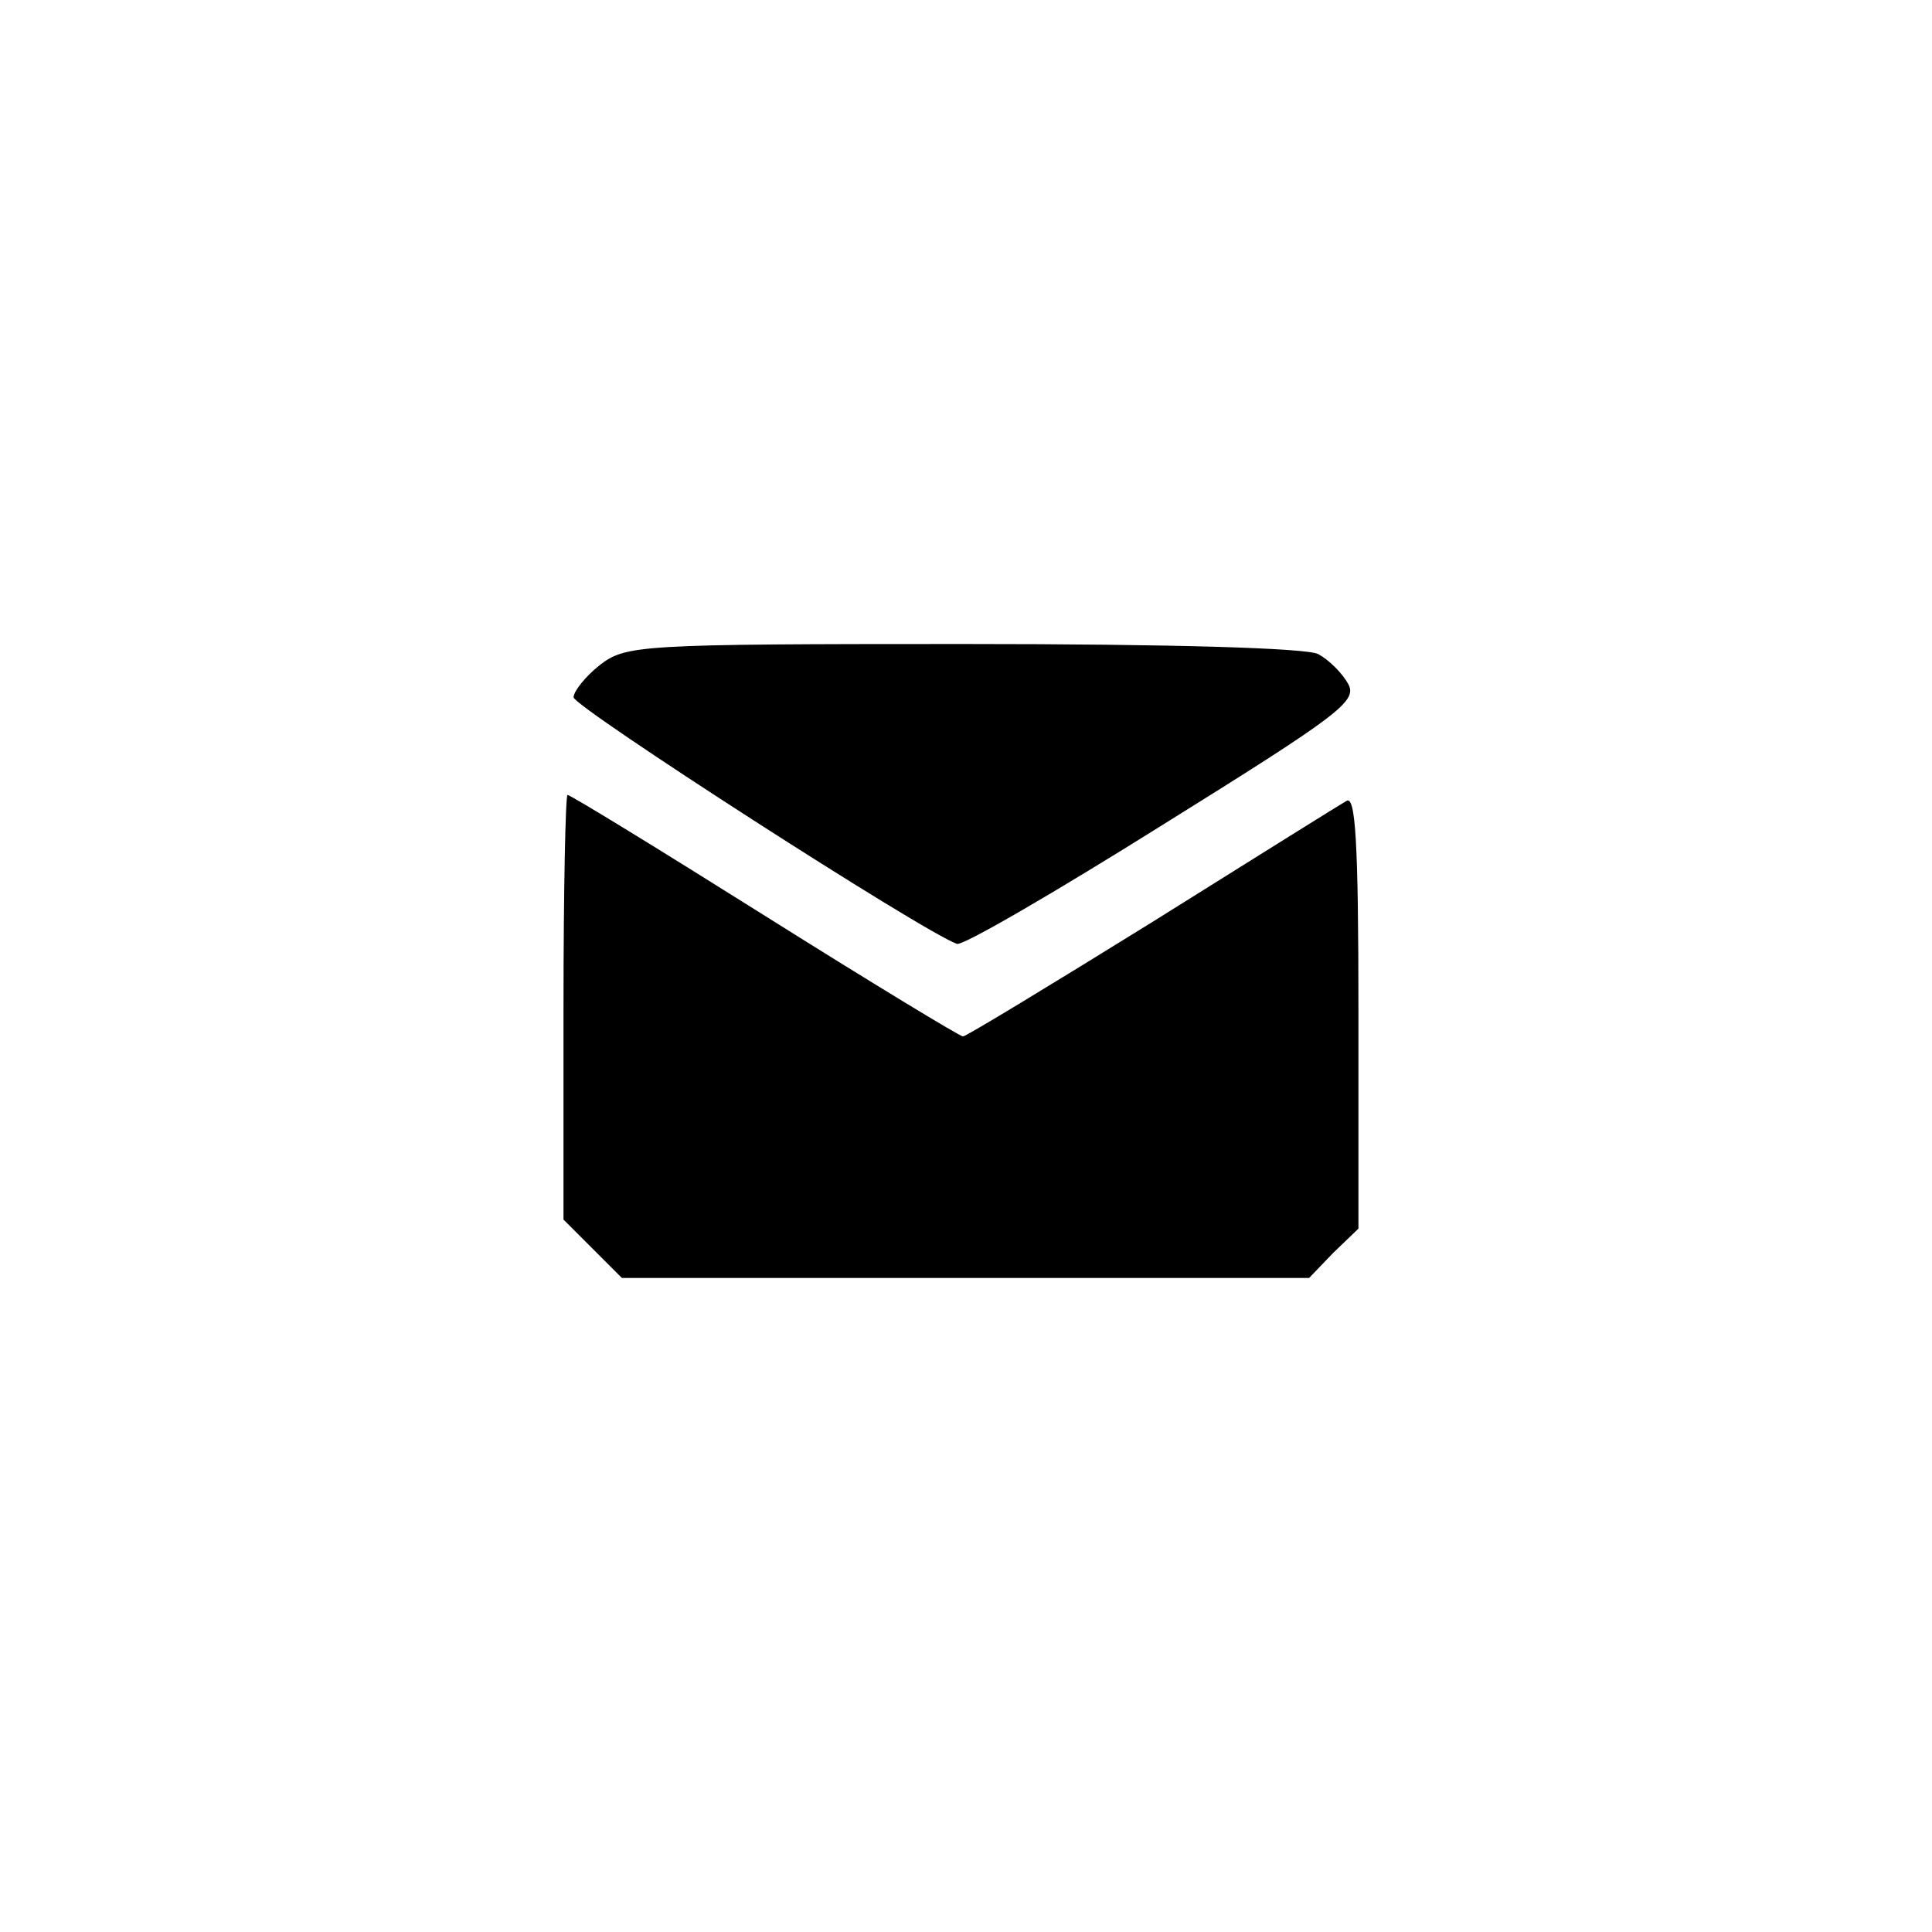 <?xml version="1.0" standalone="no"?>
<!DOCTYPE svg PUBLIC "-//W3C//DTD SVG 20010904//EN"
 "http://www.w3.org/TR/2001/REC-SVG-20010904/DTD/svg10.dtd">
<svg version="1.0" xmlns="http://www.w3.org/2000/svg"
 width="192pt" height="192pt" viewBox="0 0 192 192"
 preserveAspectRatio="xMidYMid meet">
<g transform="translate(0,192) scale(0.1,-0.1)"
fill="#000000" stroke="none">
810 c245 -63 441 -223 549 -451 55 -116 75 -212 75 -354 0 -141 -20 -238 -75
-352 -86 -182 -215 -312 -396 -398 -116 -55 -212 -75 -354 -75 -142 0 -238 20
-354 75 -228 108 -388 304 -451 549 -28 110 -28 292 0 402 76 298 303 526 600
603 106 28 298 28 406 1z"/>
<path d="M596 1259 c-14 -11 -26 -26 -26 -32 1 -10 347 -233 381 -245 6 -2 97
51 204 118 175 109 194 123 185 140 -6 11 -19 24 -30 30 -12 6 -144 10 -353
10 -323 0 -335 -1 -361 -21z"/>
<path d="M560 919 l0 -211 29 -29 29 -29 342 0 341 0 24 25 25 24 0 216 c0
170 -3 215 -12 209 -7 -4 -95 -59 -194 -121 -100 -62 -184 -113 -187 -113 -3
0 -92 54 -197 120 -105 66 -193 120 -196 120 -2 0 -4 -95 -4 -211z"/>
</g>
</svg>
